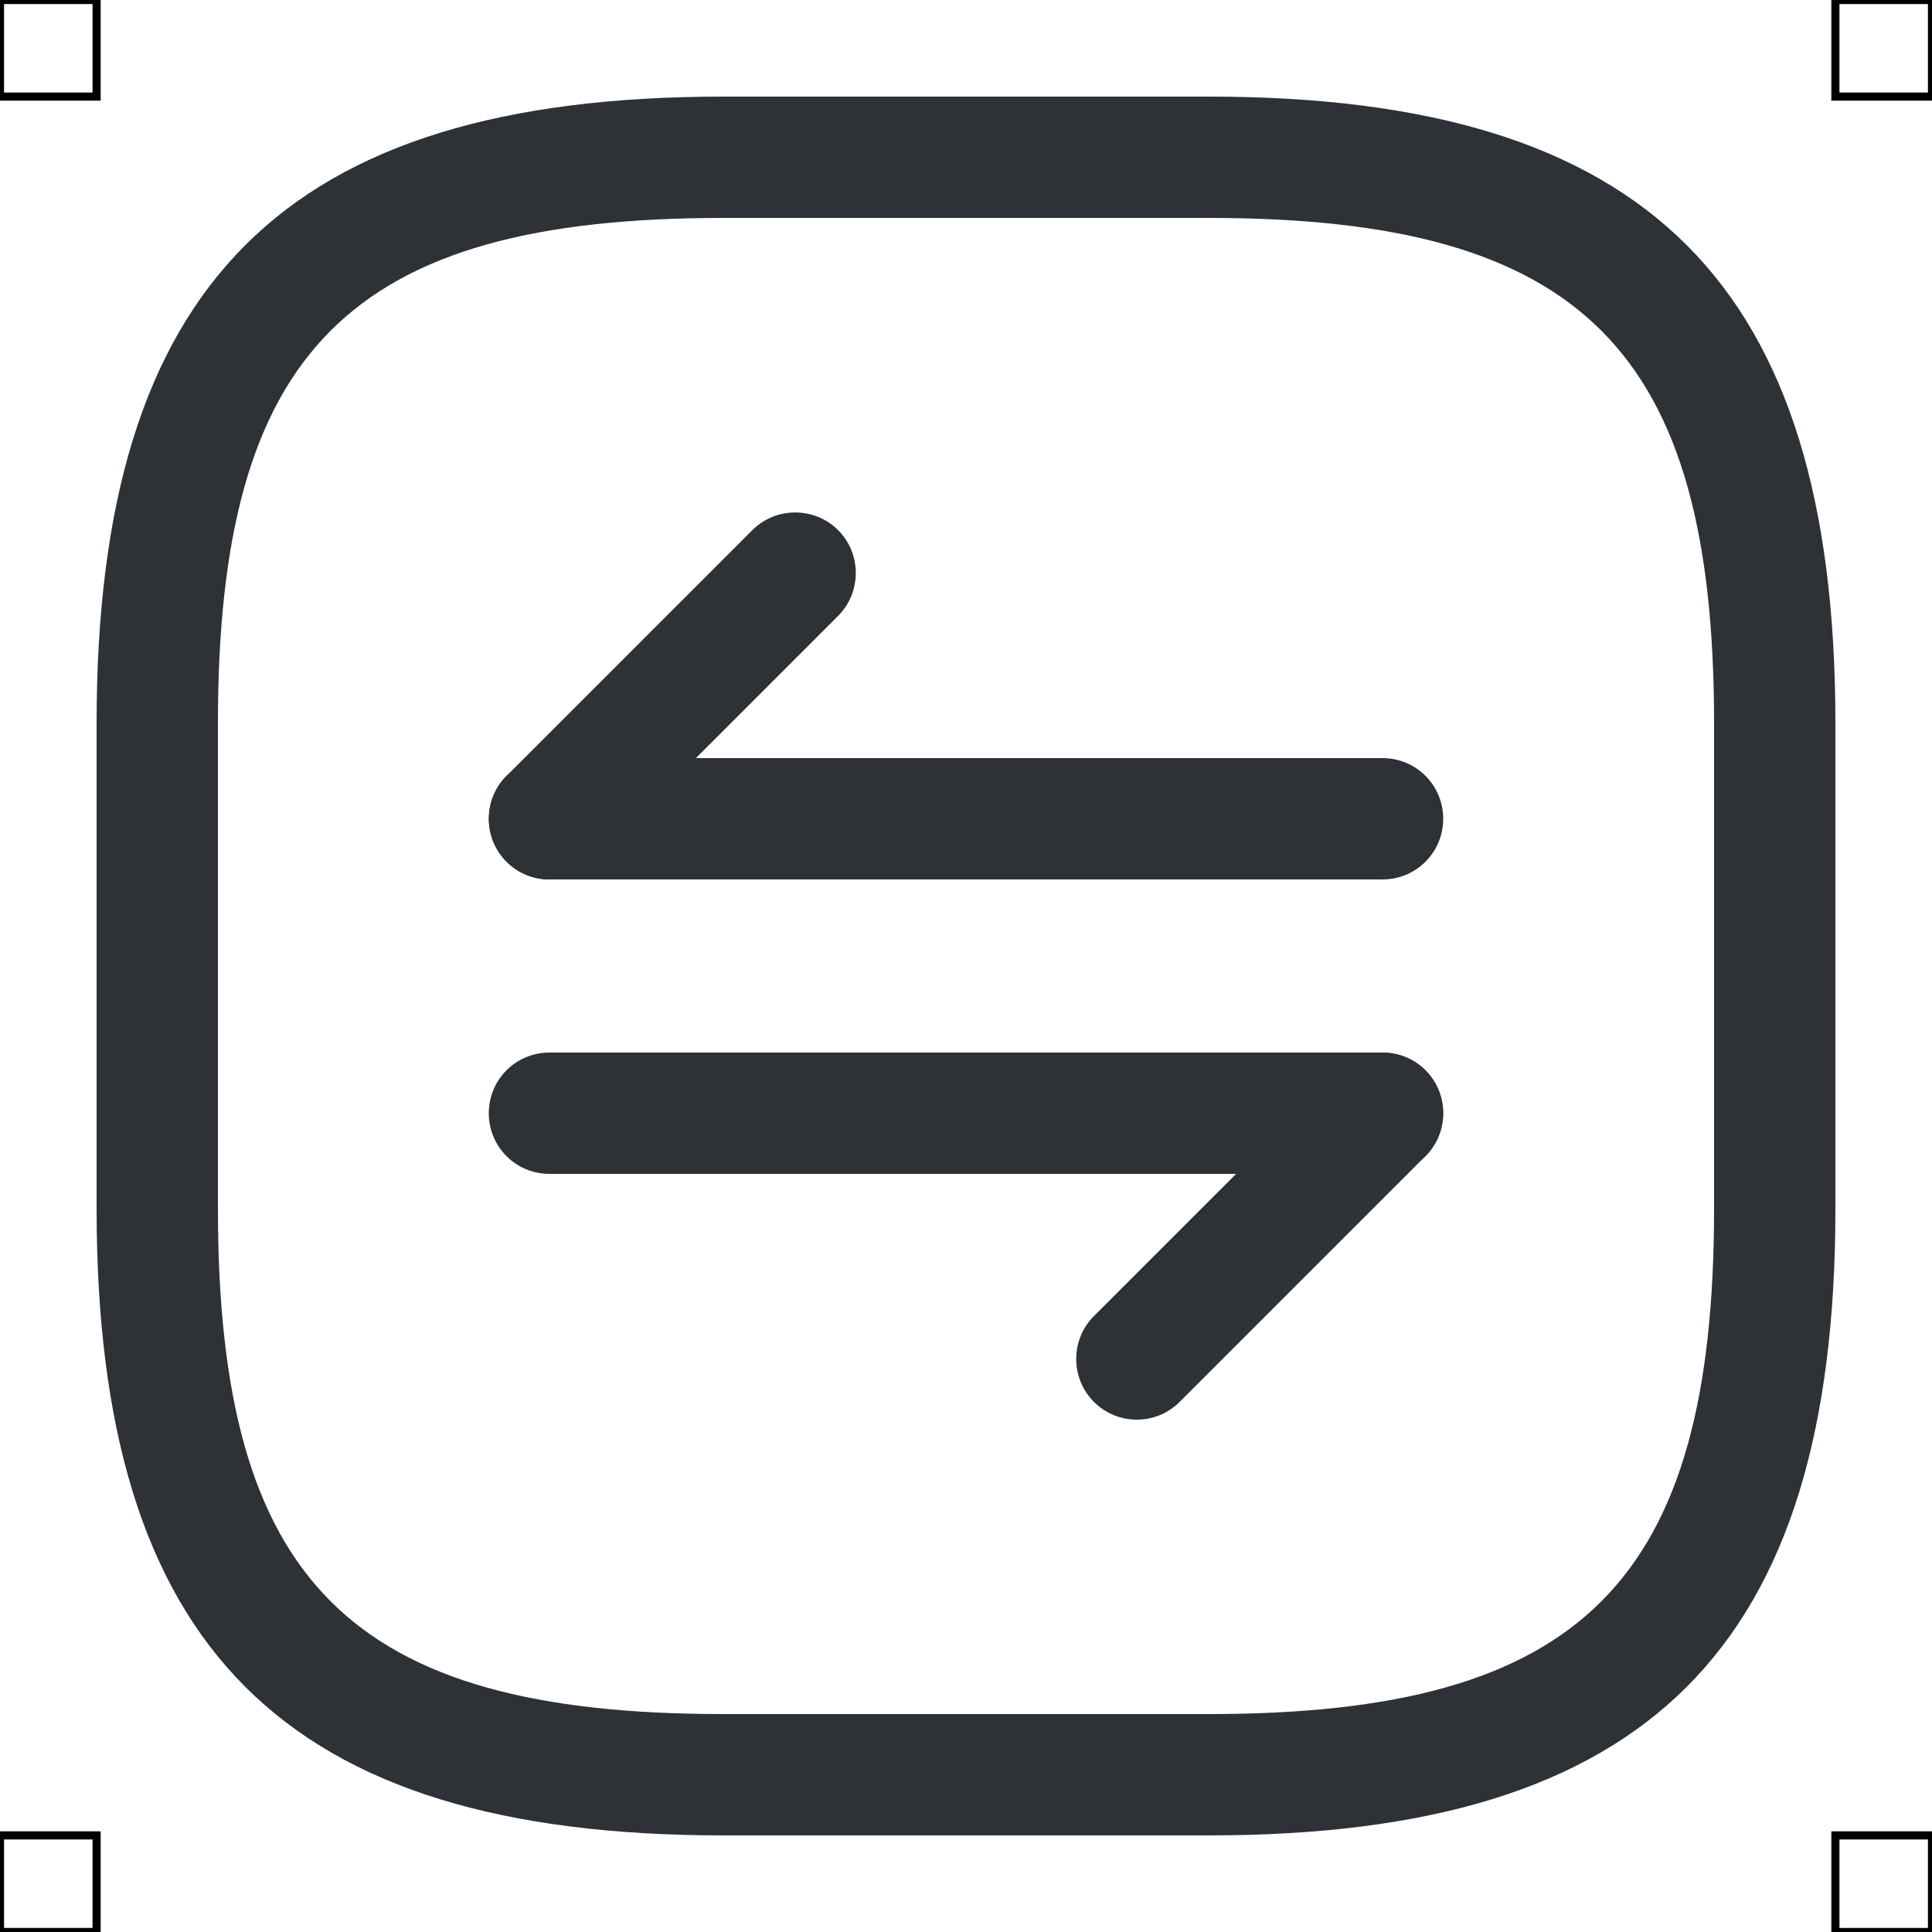 <?xml version="1.0" encoding="UTF-8"?>
<svg xmlns="http://www.w3.org/2000/svg" viewBox="0 0 50 50">
  <defs>
    <style>
      .cls-1 {
        fill: #2e3135;
        stroke-width: 0px;
      }

      .cls-2 {
        fill: none;
        stroke: #000;
        stroke-miterlimit: 10;
        stroke-width: .21px;
      }
    </style>
  </defs>
  <g id="iconos">
    <g>
      <path class="cls-1" d="m31.28,47.5h-12.56c-11.37,0-16.22-4.85-16.22-16.22v-12.56C2.5,7.35,7.35,2.5,18.72,2.5h12.56c11.37,0,16.22,4.85,16.22,16.22v12.56c0,11.37-4.85,16.22-16.22,16.22ZM18.72,5.64c-9.66,0-13.08,3.42-13.08,13.08v12.56c0,9.66,3.42,13.08,13.08,13.08h12.56c9.66,0,13.08-3.42,13.08-13.08v-12.56c0-9.66-3.42-13.08-13.08-13.08h-12.56Z"/>
      <path class="cls-1" d="m29.42,36.74c-.4,0-.8-.15-1.11-.46-.61-.61-.61-1.61,0-2.22l6.36-6.36c.61-.61,1.61-.61,2.22,0s.61,1.61,0,2.22l-6.36,6.36c-.31.31-.71.46-1.11.46Z"/>
      <path class="cls-1" d="m35.78,30.38H14.22c-.87,0-1.57-.7-1.57-1.57s.7-1.57,1.57-1.57h21.56c.87,0,1.57.7,1.57,1.57s-.7,1.57-1.57,1.57Z"/>
      <path class="cls-1" d="m14.22,22.76c-.4,0-.8-.15-1.11-.46-.61-.61-.61-1.61,0-2.22l6.36-6.36c.61-.61,1.61-.61,2.22,0s.61,1.61,0,2.22l-6.36,6.36c-.31.31-.71.46-1.11.46Z"/>
      <path class="cls-1" d="m35.78,22.76H14.22c-.87,0-1.57-.7-1.57-1.57s.7-1.57,1.57-1.57h21.56c.87,0,1.57.7,1.57,1.57s-.7,1.57-1.57,1.57Z"/>
    </g>
  </g>
  <g id="guias">
    <rect class="cls-2" x="47.5" y="47.5" width="2.5" height="2.5"/>
    <rect class="cls-2" x="47.5" width="2.5" height="2.5"/>
    <rect class="cls-2" y="47.5" width="2.5" height="2.5"/>
    <rect class="cls-2" width="2.5" height="2.5"/>
  </g>
</svg>
